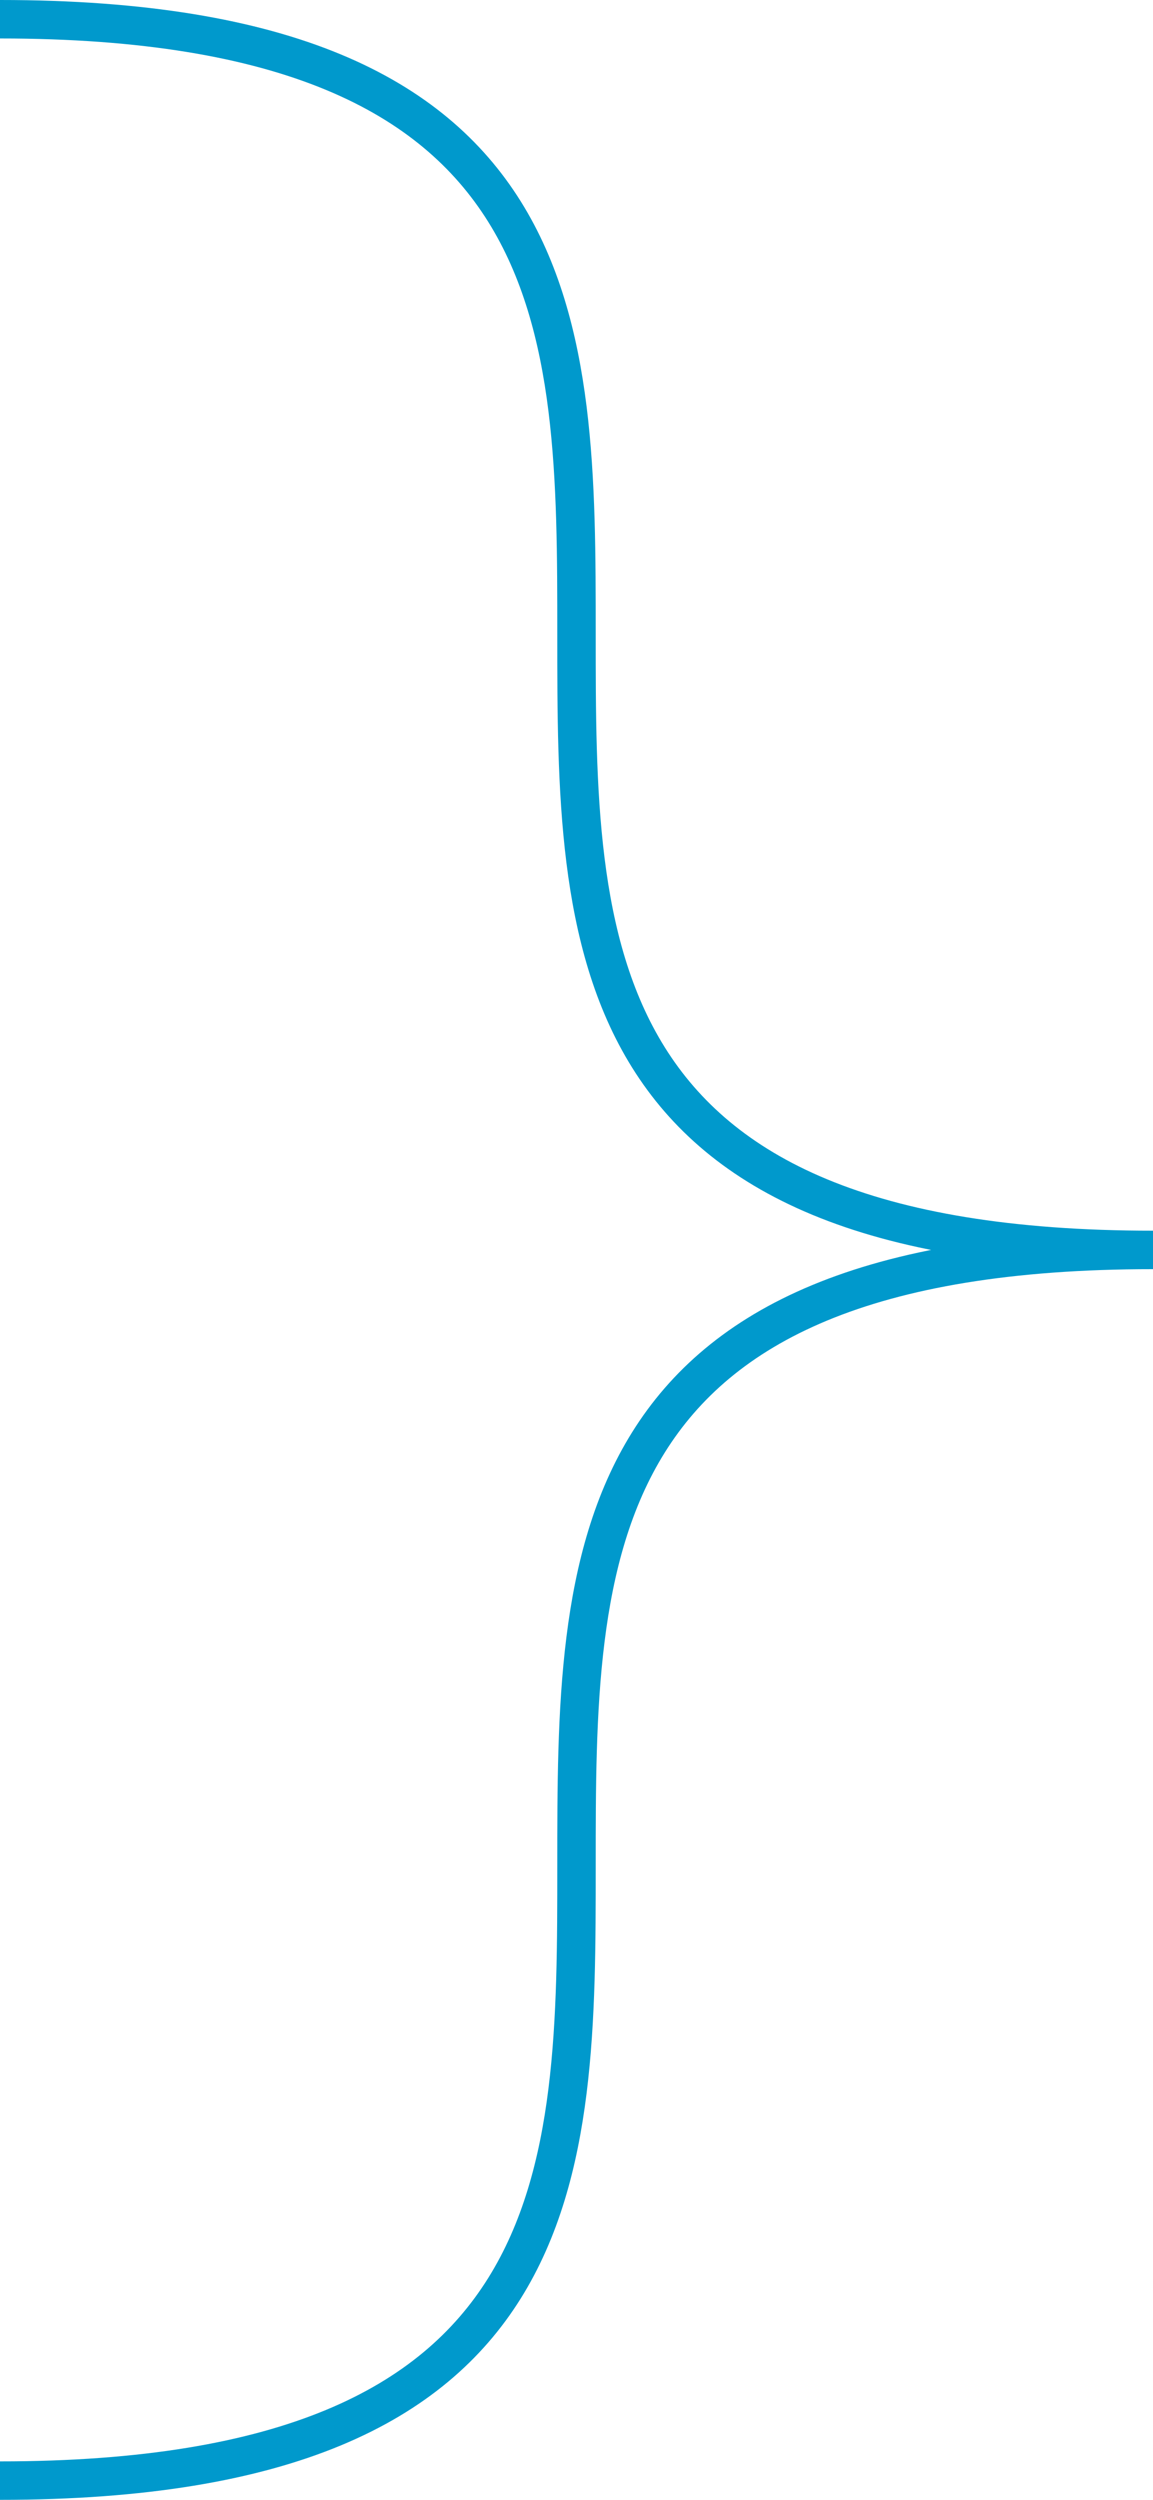 ﻿<?xml version="1.0" encoding="utf-8"?>
<svg version="1.1" xmlns:xlink="http://www.w3.org/1999/xlink" width="60px" height="130px" xmlns="http://www.w3.org/2000/svg">
  <g transform="matrix(1 0 0 1 -566 -339 )">
    <path d="M 566 340  C 626 340  566 404  626 404  M 626 404  C 566 404  626 468  566 468  " stroke-width="2" stroke="#0099cc" fill="none" />
  </g>
</svg>
